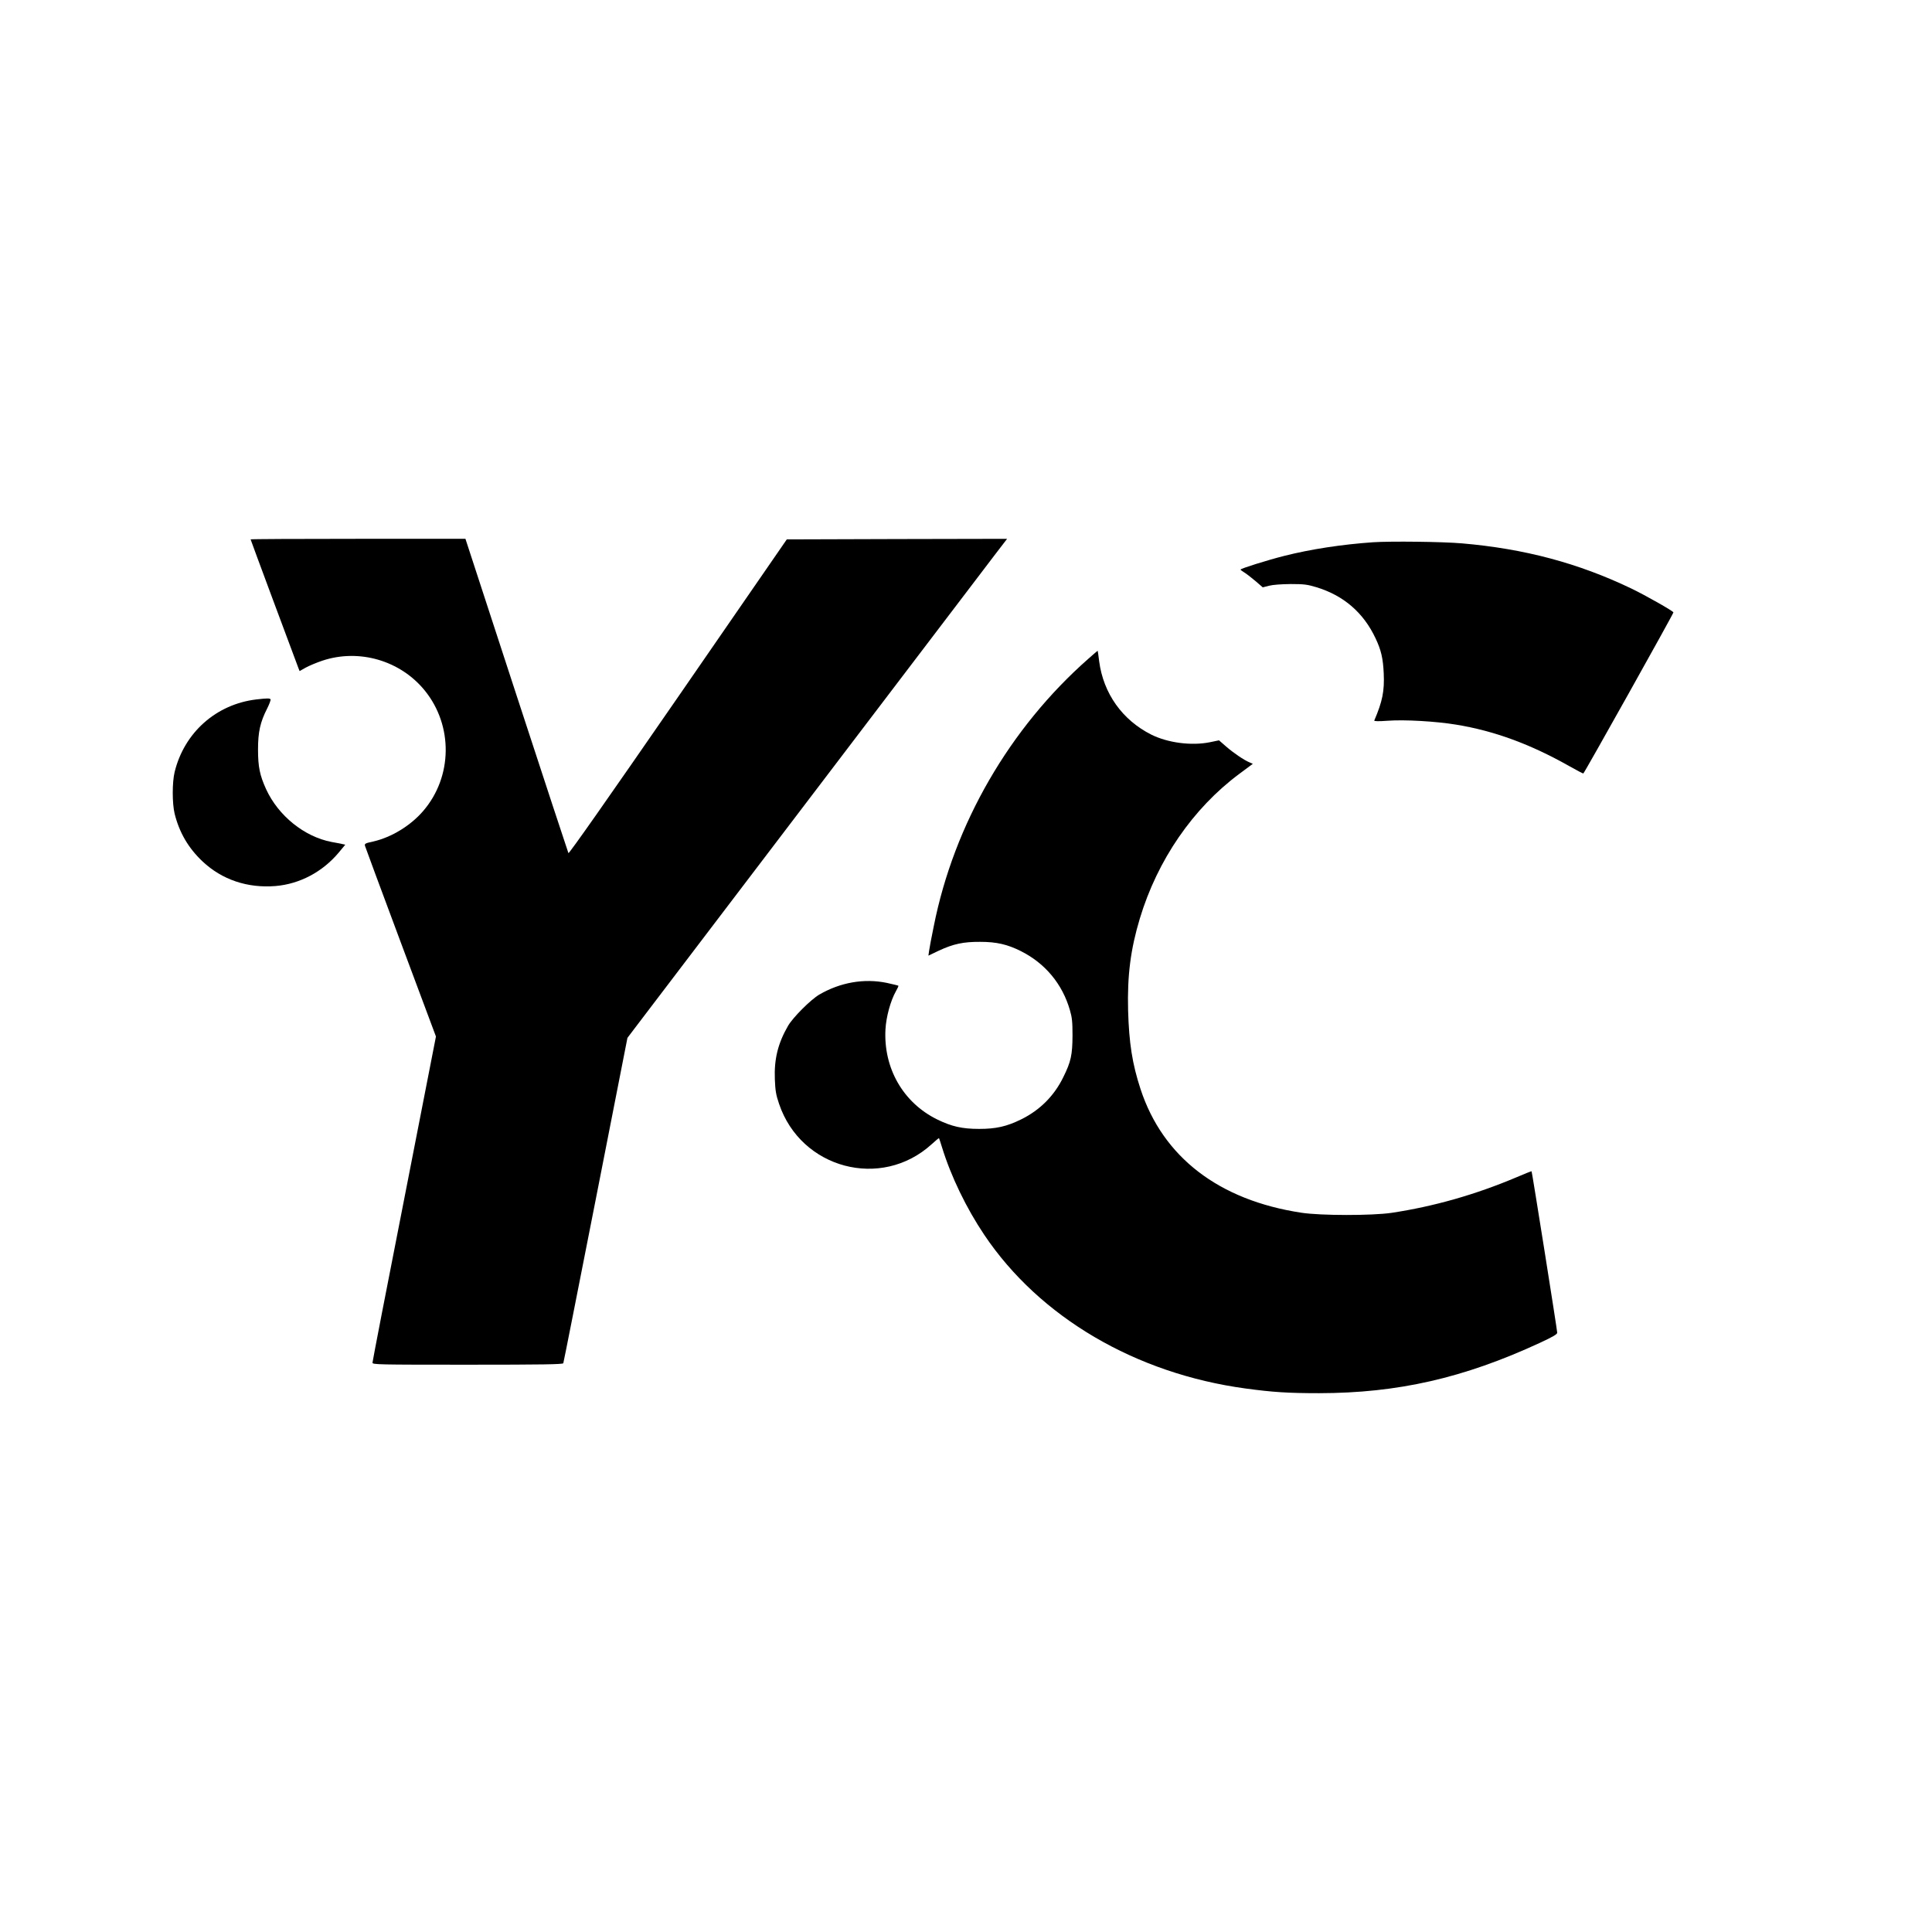 <?xml version="1.0" standalone="no"?>
<!DOCTYPE svg PUBLIC "-//W3C//DTD SVG 20010904//EN"
 "http://www.w3.org/TR/2001/REC-SVG-20010904/DTD/svg10.dtd">
<svg version="1.0" xmlns="http://www.w3.org/2000/svg"
 width="1696pt" height="1696pt" viewBox="0 0 1696 1696"
 preserveAspectRatio="xMidYMid meet">
<g transform="translate(0,1696) scale(0.1,-0.1)"
fill="#000000" stroke="none">
<path d="M2200 12225 c0 -4 370 -999 419 -1128 l11 -28 53 30 c29 16 95 44
146 61 323 108 686 2 900 -262 250 -308 244 -757 -13 -1056 -111 -130 -279
-232 -439 -269 -70 -15 -78 -19 -73 -38 3 -11 144 -392 314 -847 l309 -827
-278 -1423 c-154 -782 -279 -1430 -279 -1440 0 -17 40 -18 835 -18 660 0 837
3 840 13 3 6 130 652 284 1434 l279 1422 59 78 c177 233 3073 4040 3165 4161
l109 142 -967 -2 -967 -3 -955 -1384 c-614 -889 -957 -1378 -962 -1370 -4 8
-209 632 -456 1387 l-448 1372 -943 0 c-519 0 -943 -2 -943 -5z"/>
<path d="M12055 12200 c-274 -19 -549 -61 -782 -120 -143 -36 -383 -111 -383
-120 0 -3 14 -14 31 -24 17 -10 61 -44 98 -75 l66 -57 55 14 c34 9 107 14 190
15 118 0 146 -4 223 -27 240 -72 416 -223 522 -449 49 -103 66 -176 72 -308 7
-156 -11 -246 -83 -414 -3 -7 36 -8 118 -2 149 11 423 -5 599 -34 334 -54 655
-172 996 -365 62 -35 117 -64 122 -64 7 0 791 1401 791 1414 0 11 -245 150
-372 211 -464 222 -936 348 -1483 395 -170 15 -626 20 -780 10z"/>
<path d="M9555 11178 c-692 -609 -1180 -1452 -1358 -2349 -20 -96 -38 -193
-41 -216 l-6 -42 92 44 c127 59 215 78 363 77 143 0 238 -22 356 -81 214 -107
365 -289 431 -518 19 -65 23 -102 23 -223 -1 -170 -13 -229 -81 -366 -80 -164
-205 -289 -369 -370 -128 -63 -221 -84 -370 -84 -149 0 -242 21 -370 84 -297
147 -470 449 -452 789 6 111 45 253 92 336 14 24 24 46 21 48 -2 2 -48 13
-102 25 -199 41 -408 4 -592 -103 -76 -45 -230 -199 -274 -274 -89 -154 -123
-292 -116 -470 4 -100 10 -136 37 -215 192 -570 897 -757 1339 -355 35 32 64
56 65 54 2 -2 13 -38 26 -79 79 -257 214 -536 372 -771 485 -722 1327 -1217
2294 -1348 236 -32 371 -41 645 -41 690 1 1268 132 1938 442 114 53 152 75
152 89 0 22 -221 1413 -225 1417 -1 2 -61 -22 -131 -52 -362 -153 -727 -257
-1099 -313 -172 -25 -620 -25 -790 1 -726 110 -1217 488 -1413 1086 -72 220
-101 403 -109 690 -8 307 22 538 103 807 155 514 466 966 871 1268 l121 90
-28 12 c-49 20 -143 84 -207 140 l-62 54 -82 -17 c-161 -32 -367 -5 -512 67
-255 128 -421 362 -458 644 -6 50 -12 91 -13 92 -1 1 -37 -30 -81 -69z"/>
<path d="M2250 10820 c-352 -42 -632 -290 -717 -637 -22 -91 -22 -275 0 -366
41 -165 120 -301 245 -419 171 -161 395 -236 641 -216 212 18 411 123 554 293
l58 70 -28 6 c-15 3 -57 12 -93 18 -239 46 -467 230 -574 463 -55 121 -71 195
-71 348 0 154 19 241 81 362 19 38 32 74 29 79 -7 10 -30 10 -125 -1z"/>
</g>
</svg>
